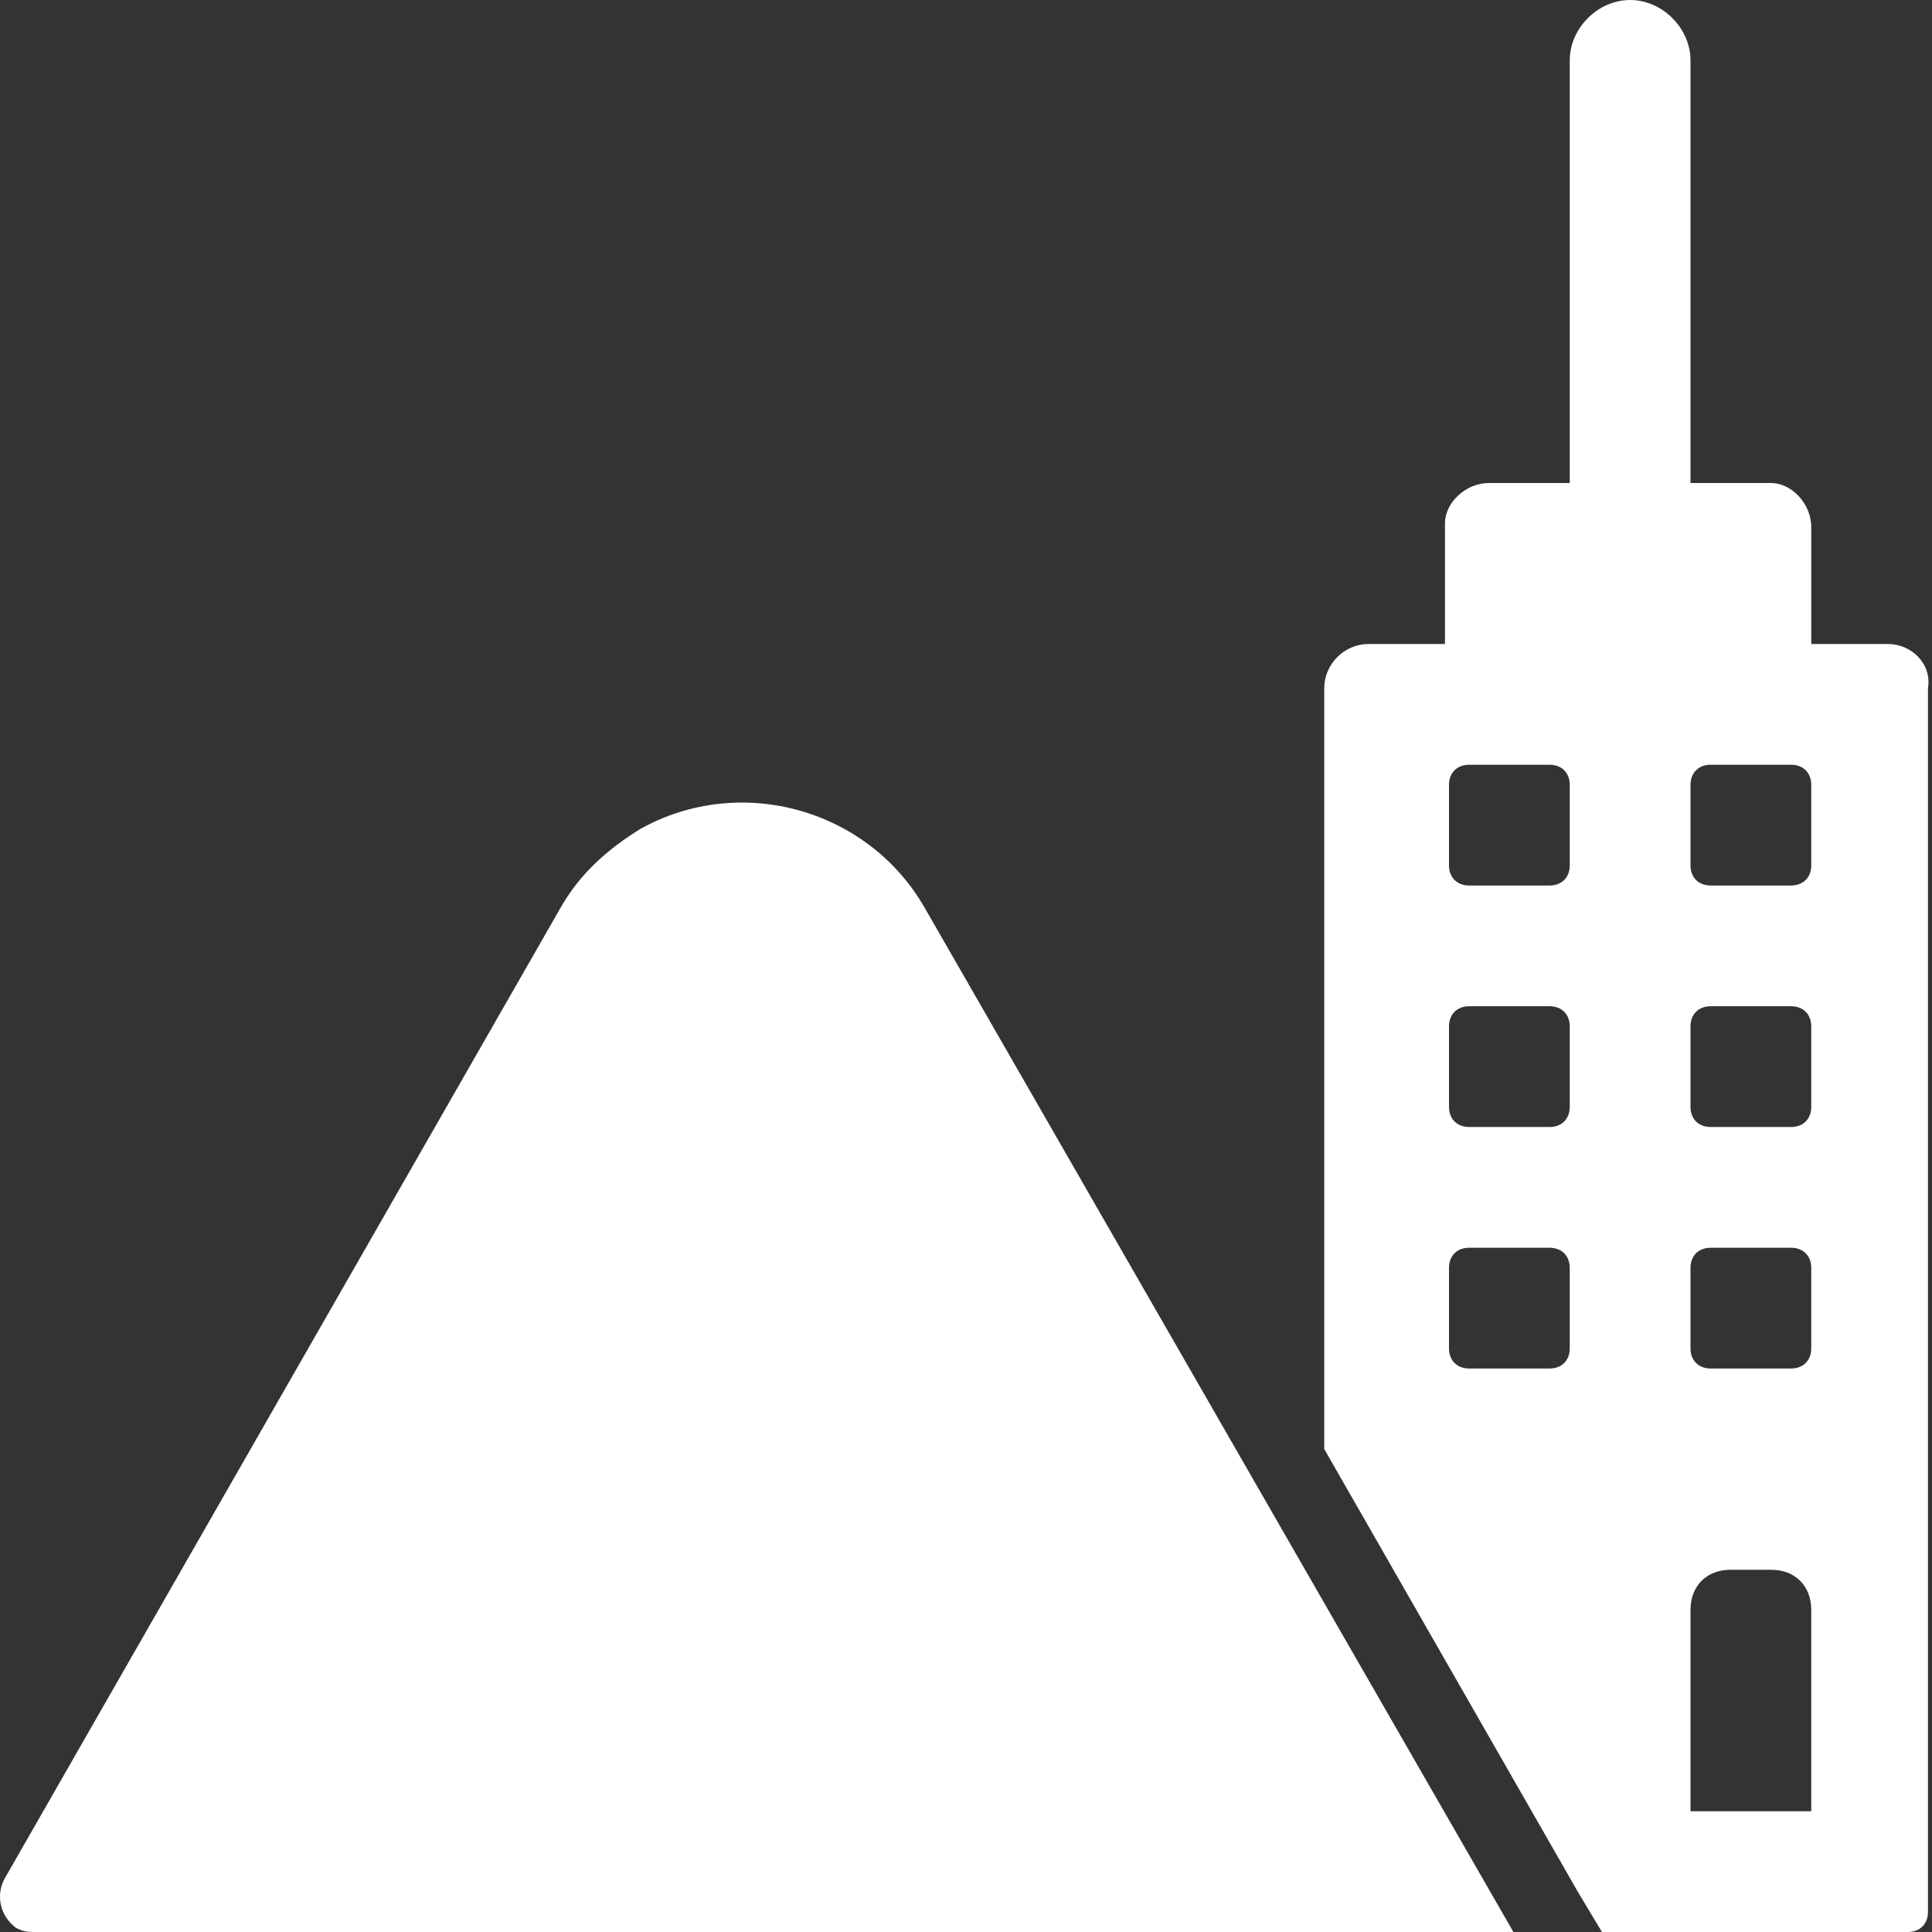 <?xml version="1.0" encoding="utf-8"?>
<!-- Generator: Adobe Illustrator 25.0.0, SVG Export Plug-In . SVG Version: 6.00 Build 0)  -->
<svg version="1.1" id="Layer_1" xmlns="http://www.w3.org/2000/svg" xmlns:xlink="http://www.w3.org/1999/xlink" x="0px" y="0px"
	 viewBox="0 0 48 48" style="enable-background:new 0 0 48 48;" xml:space="preserve">
<rect x="0" y="0" width="48" height="48" fill="#333333" stroke="none"/>
<style type="text/css">
	.st0{fill:#fff;}
</style>
<g id="Layer_2_1_">
	<g id="Icons">
		<path class="st0" d="M46.9,16H45v-2.9c0-0.6-0.5-1.1-1-1.1c0,0,0,0,0,0H42V1.5C42,0.7,41.3,0,40.5,0S39,0.7,39,1.5V12H37
			c-0.6,0-1.1,0.5-1.1,1c0,0,0,0,0,0V16h-1.9c-0.6,0-1.1,0.5-1.1,1.1V36l6.3,11l0.6,1h7.6c0.3,0,0.5-0.2,0.5-0.5c0,0,0,0,0,0V17.1
			C48,16.5,47.5,16,46.9,16z M36,19.5c0-0.3,0.2-0.5,0.5-0.5c0,0,0,0,0,0h2c0.3,0,0.5,0.2,0.5,0.5c0,0,0,0,0,0v2
			c0,0.3-0.2,0.5-0.5,0.5c0,0,0,0,0,0h-2c-0.3,0-0.5-0.2-0.5-0.5c0,0,0,0,0,0V19.5z M36,25.5c0-0.3,0.2-0.5,0.5-0.5c0,0,0,0,0,0h2
			c0.3,0,0.5,0.2,0.5,0.5c0,0,0,0,0,0v2c0,0.3-0.2,0.5-0.5,0.5c0,0,0,0,0,0h-2c-0.3,0-0.5-0.2-0.5-0.5c0,0,0,0,0,0V25.5z M39,33.5
			c0,0.3-0.2,0.5-0.5,0.5c0,0,0,0,0,0h-2c-0.3,0-0.5-0.2-0.5-0.5c0,0,0,0,0,0v-2c0-0.3,0.2-0.5,0.5-0.5c0,0,0,0,0,0h2
			c0.3,0,0.5,0.2,0.5,0.5c0,0,0,0,0,0V33.5z M45,45h-3v-5c0-0.6,0.4-1,1-1h1c0.6,0,1,0.4,1,1V45z M45,33.5c0,0.3-0.2,0.5-0.5,0.5
			c0,0,0,0,0,0h-2c-0.3,0-0.5-0.2-0.5-0.5c0,0,0,0,0,0v-2c0-0.3,0.2-0.5,0.5-0.5c0,0,0,0,0,0h2c0.3,0,0.5,0.2,0.5,0.5c0,0,0,0,0,0
			V33.5z M45,27.5c0,0.3-0.2,0.5-0.5,0.5c0,0,0,0,0,0h-2c-0.3,0-0.5-0.2-0.5-0.5c0,0,0,0,0,0v-2c0-0.3,0.2-0.5,0.5-0.5c0,0,0,0,0,0
			h2c0.3,0,0.5,0.2,0.5,0.5c0,0,0,0,0,0V27.5z M45,21.5c0,0.3-0.2,0.5-0.5,0.5c0,0,0,0,0,0h-2c-0.3,0-0.5-0.2-0.5-0.5c0,0,0,0,0,0
			v-2c0-0.3,0.2-0.5,0.5-0.5c0,0,0,0,0,0h2c0.3,0,0.5,0.2,0.5,0.5c0,0,0,0,0,0V21.5z"/>
		<path class="st0" d="M23,22.6c-1.4-2.5-4.6-3.4-7.1-2c-0.8,0.5-1.5,1.1-2,2L0.1,46.7c-0.2,0.4-0.1,0.9,0.3,1.2
			C0.6,48,0.7,48,0.9,48h36.7L33,40L23,22.6z"/>
	</g>
</g>
</svg>
